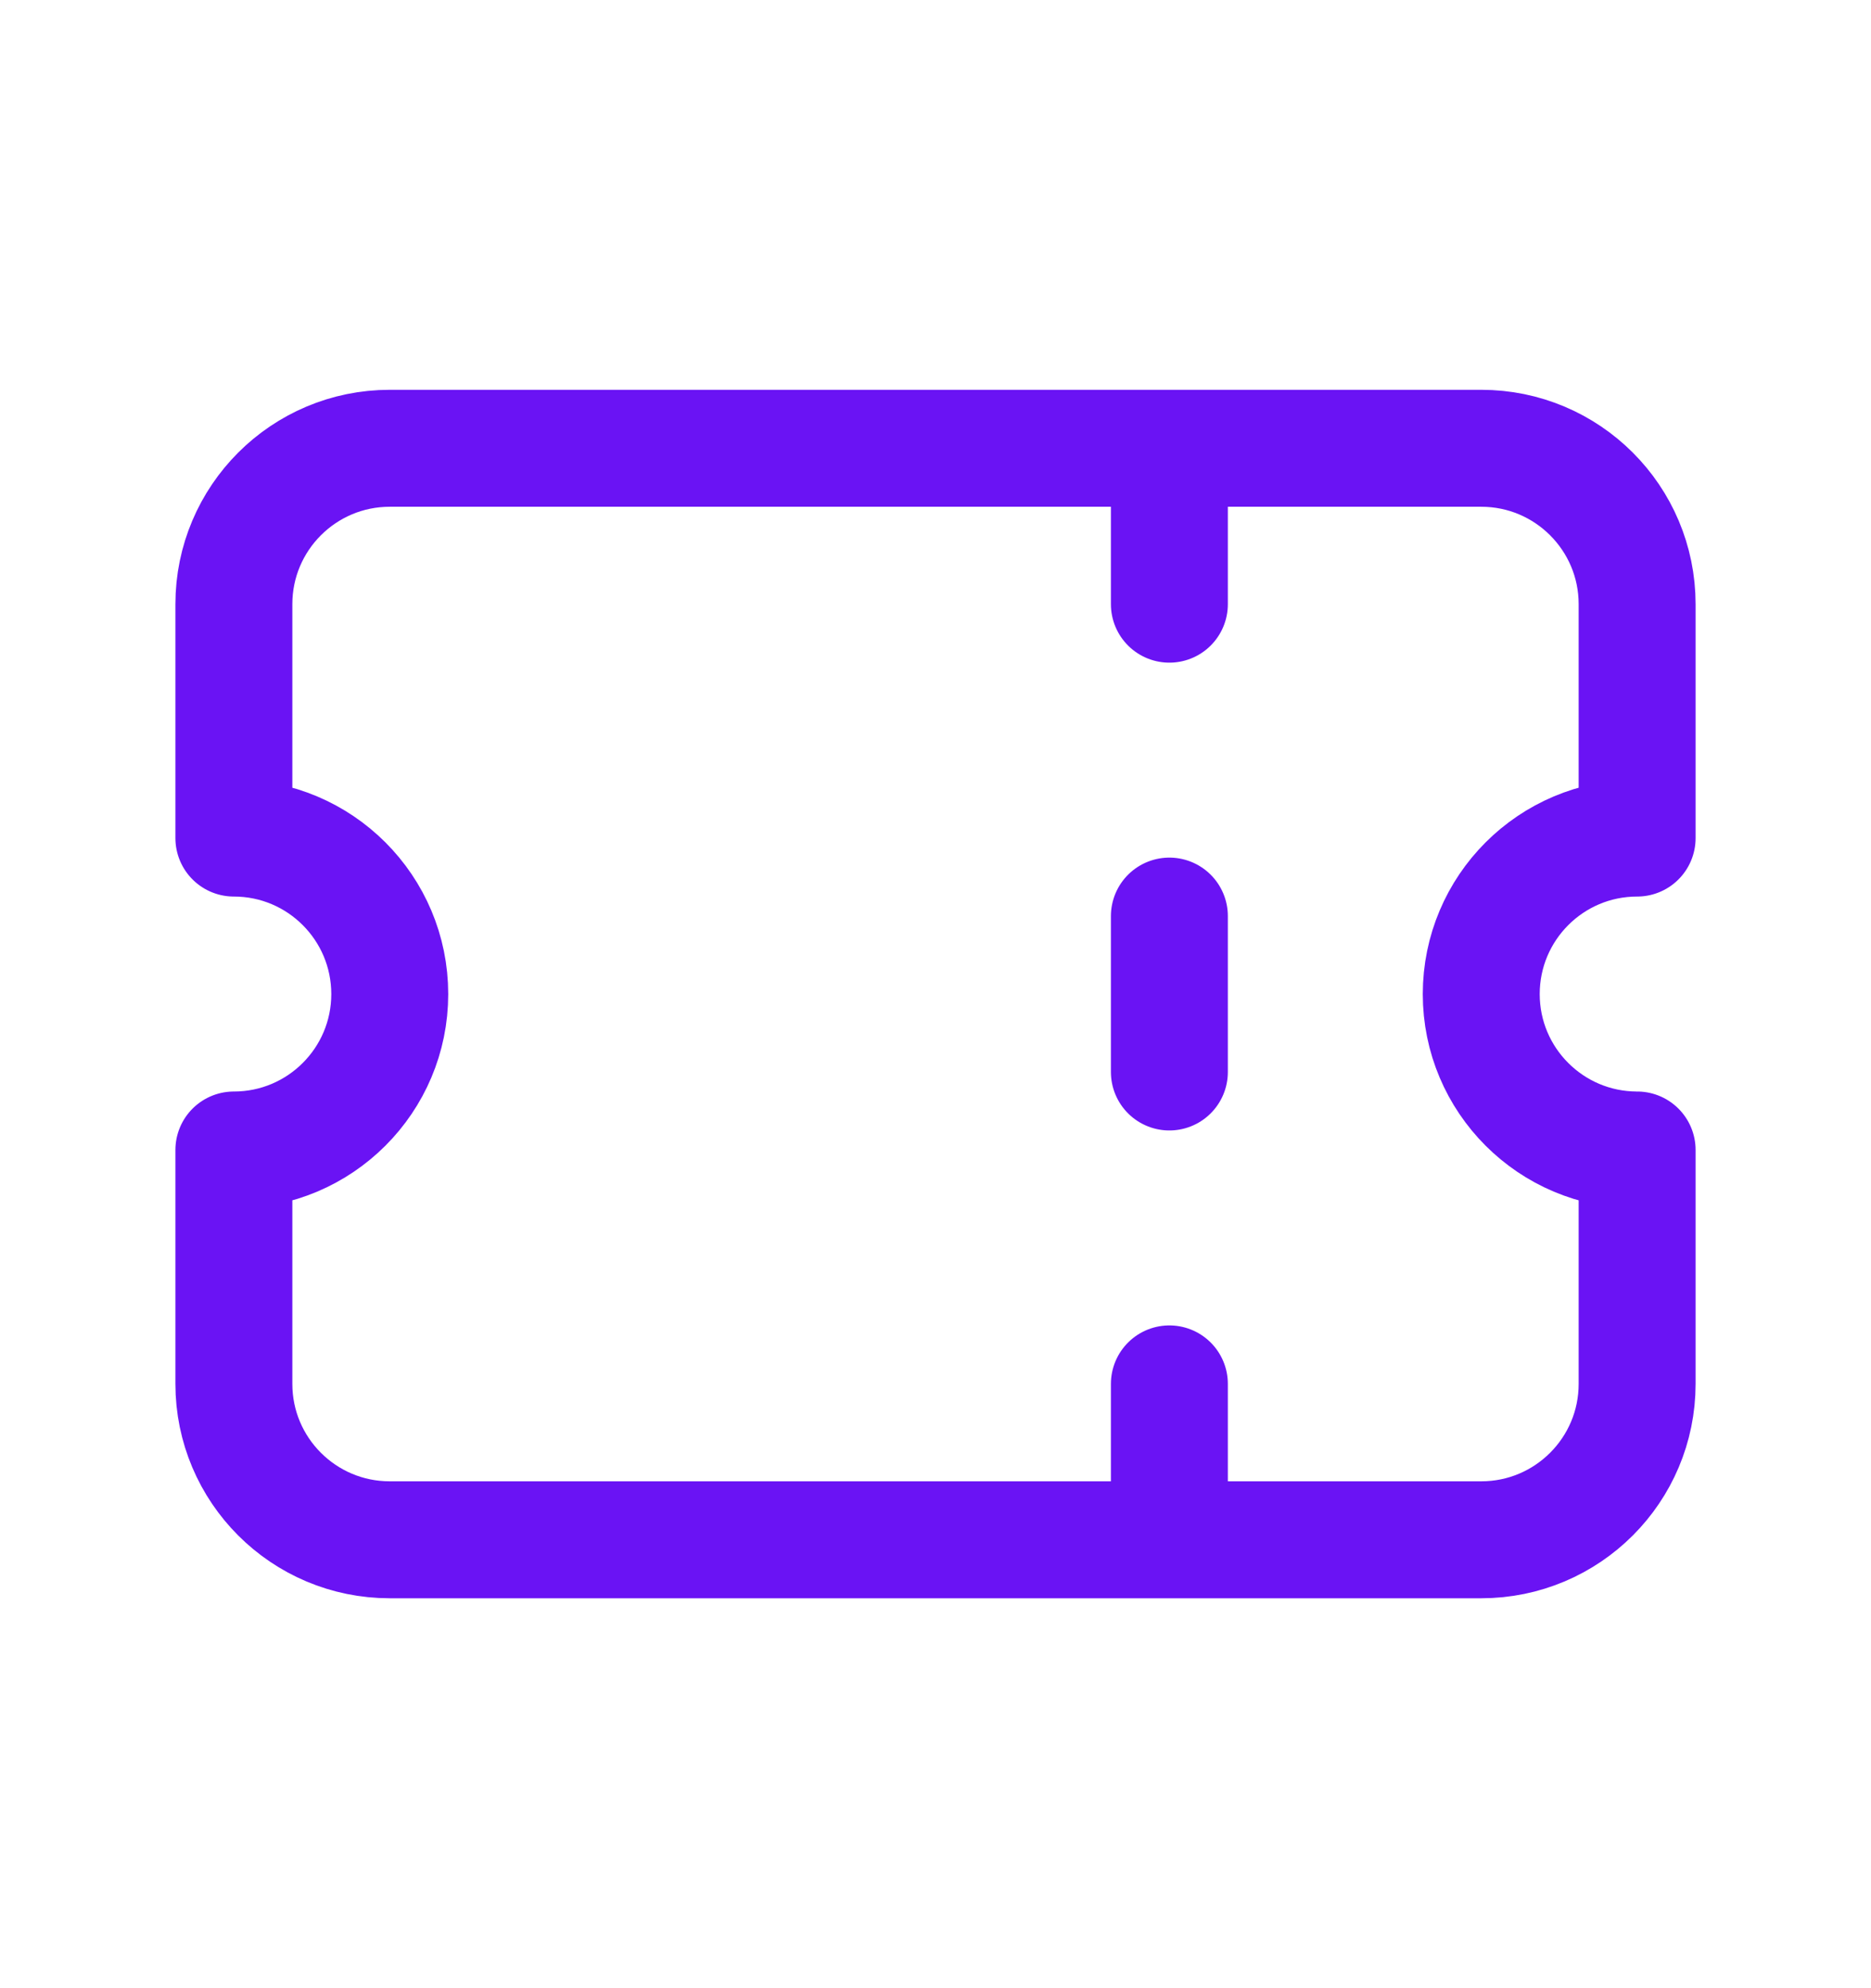 <svg width="16" height="17" viewBox="0 0 16 17" fill="none" xmlns="http://www.w3.org/2000/svg">
<g id="Icon">
<path id="Icon_2" d="M10 3.833V5.166M10 7.833V9.166M10 11.833V13.166M3.333 3.833C2.597 3.833 2 4.43 2 5.166V7.166C2.736 7.166 3.333 7.763 3.333 8.5C3.333 9.236 2.736 9.833 2 9.833V11.833C2 12.569 2.597 13.166 3.333 13.166H12.667C13.403 13.166 14 12.569 14 11.833V9.833C13.264 9.833 12.667 9.236 12.667 8.5C12.667 7.763 13.264 7.166 14 7.166V5.166C14 4.43 13.403 3.833 12.667 3.833H3.333Z" stroke="#6A13F4" stroke-linecap="round" stroke-linejoin="round"/>
</g>
</svg>
